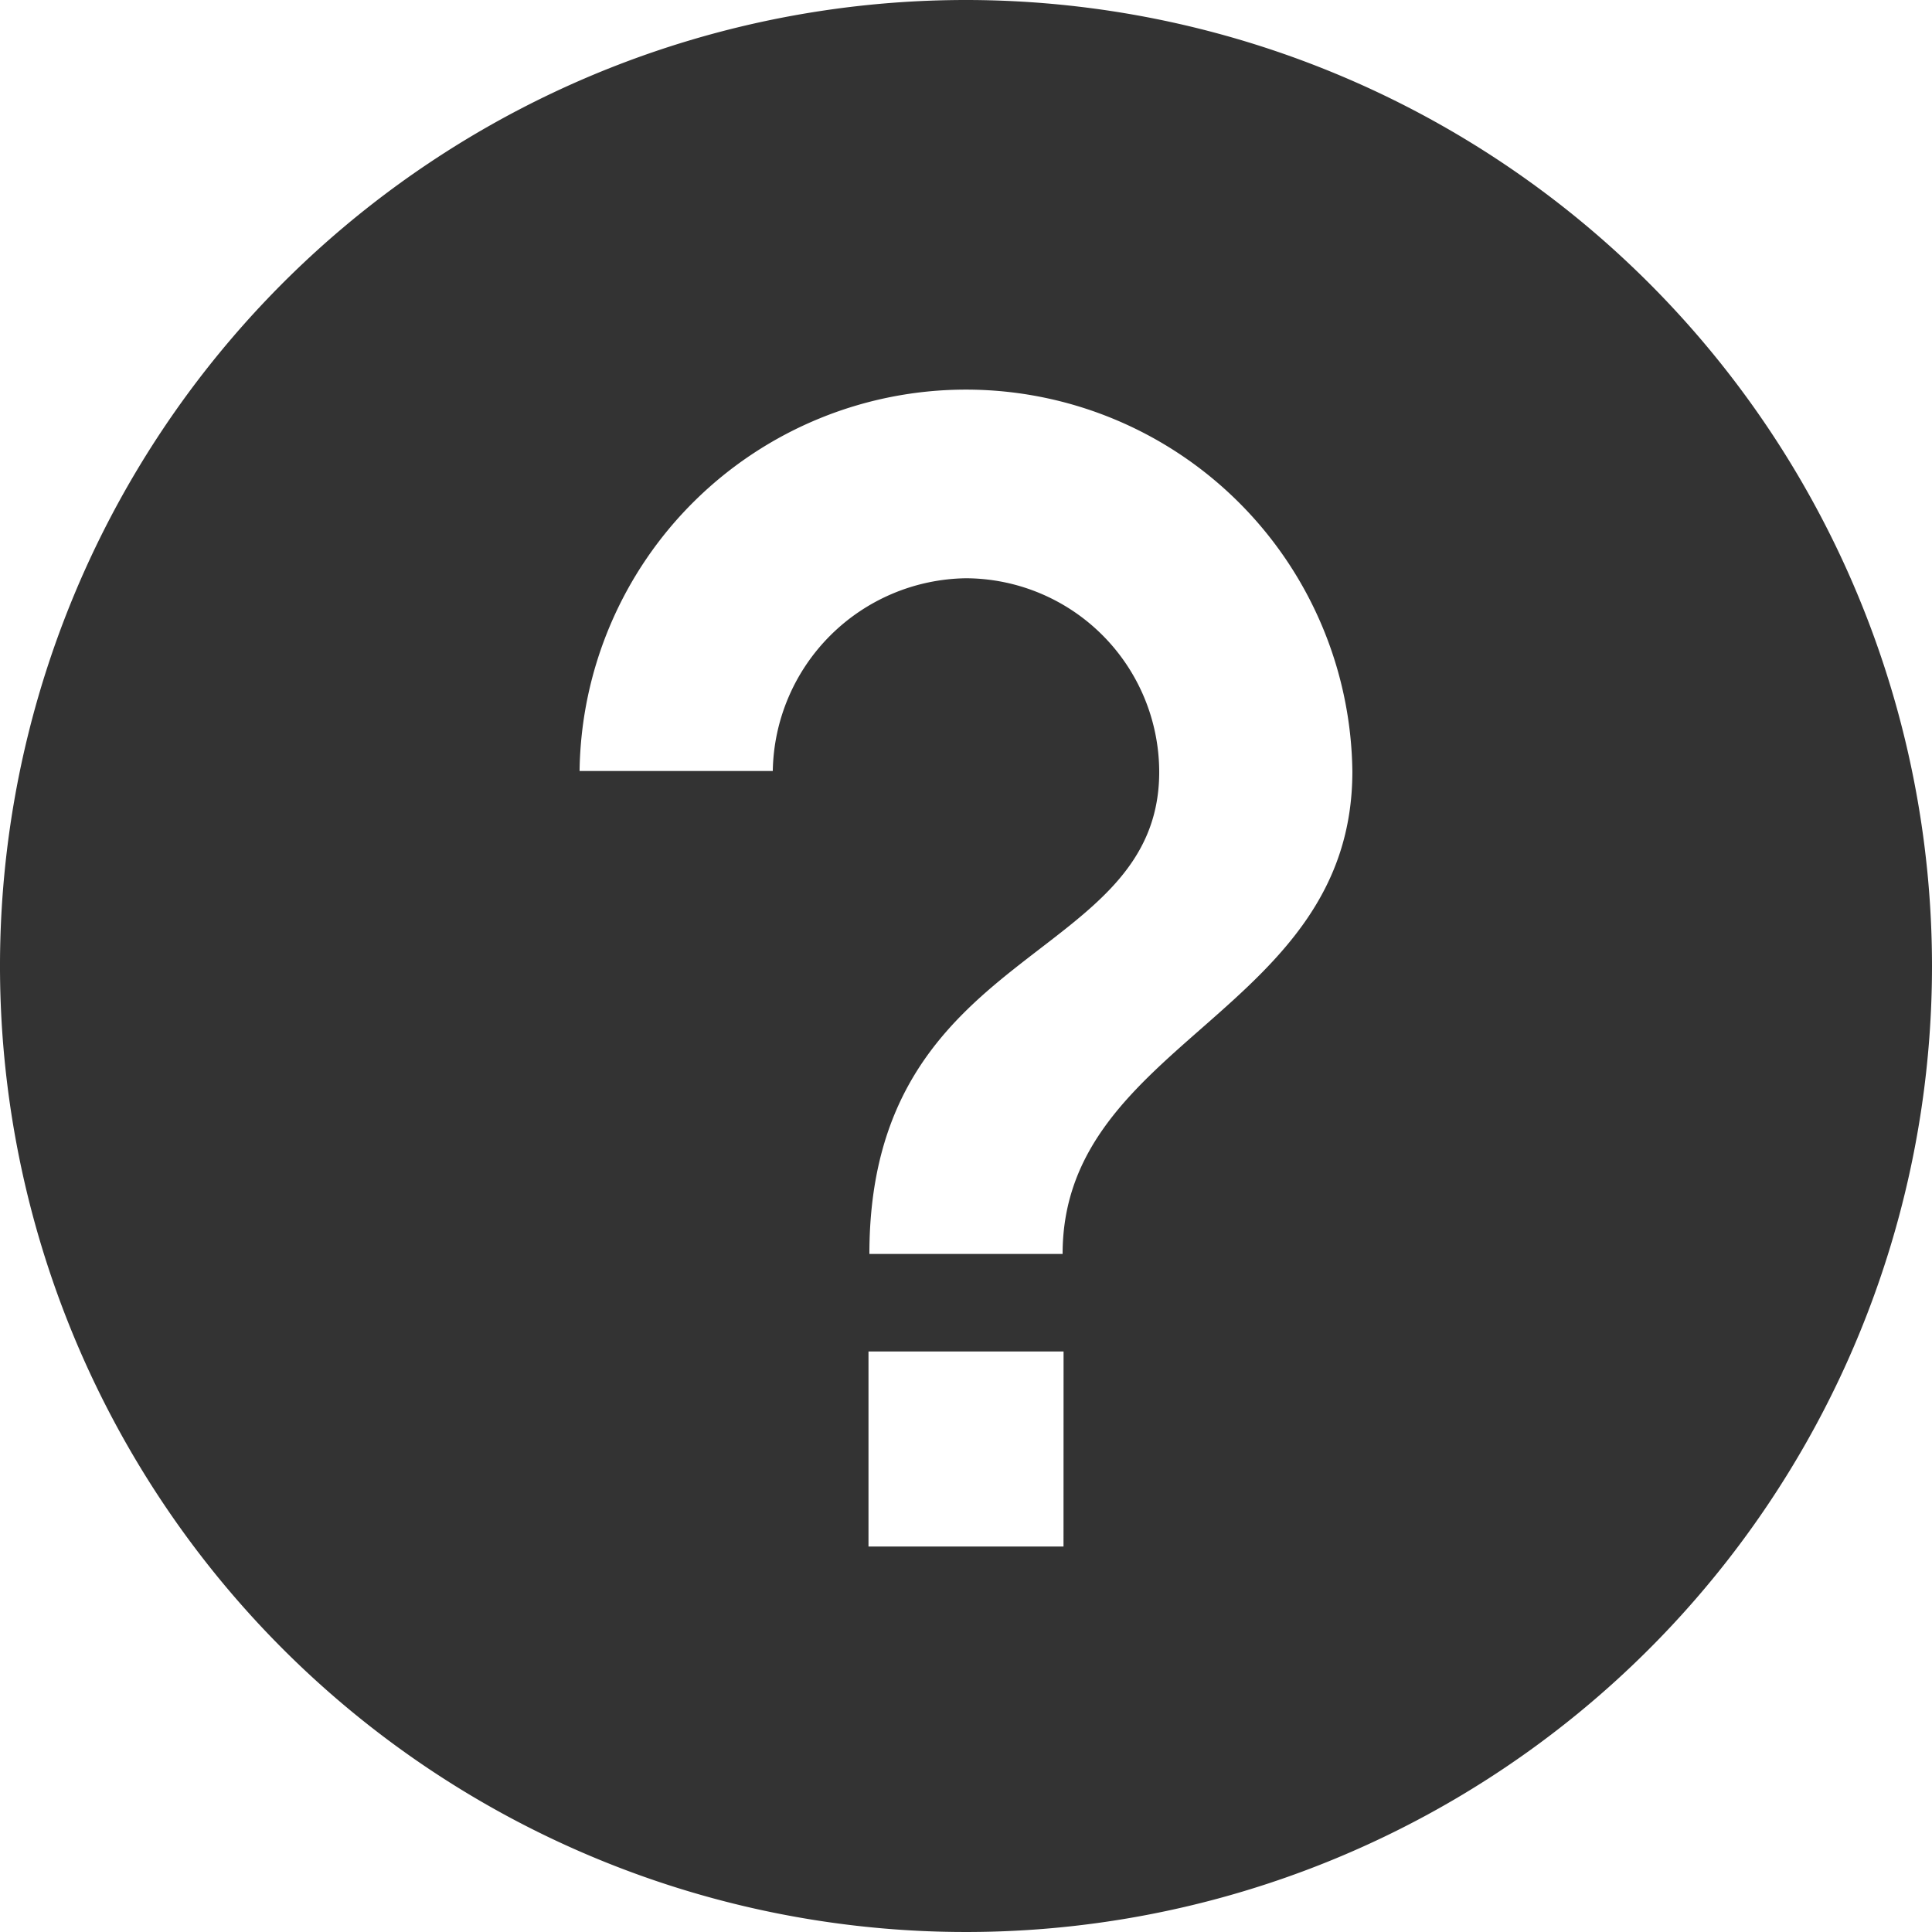 <svg xmlns="http://www.w3.org/2000/svg" width="32.158" height="32.157" viewBox="0 0 32.158 32.157">
  <path id="Icon_ionic-md-help-circle" data-name="Icon ionic-md-help-circle" d="M19.454,3.375A16.079,16.079,0,1,0,35.533,19.454,16.086,16.086,0,0,0,19.454,3.375Zm1.623,25.742H17.831V25.87h3.247Zm-.015-4.87H17.846c0-5.179,4.824-4.808,4.824-8.024A3.23,3.23,0,0,0,19.454,13a3.262,3.262,0,0,0-3.216,3.208H13.022a6.432,6.432,0,0,1,12.863.008C25.885,20.235,21.062,20.691,21.062,24.247Z" transform="translate(-3.375 -3.375)" fill="#333"/>
</svg>
